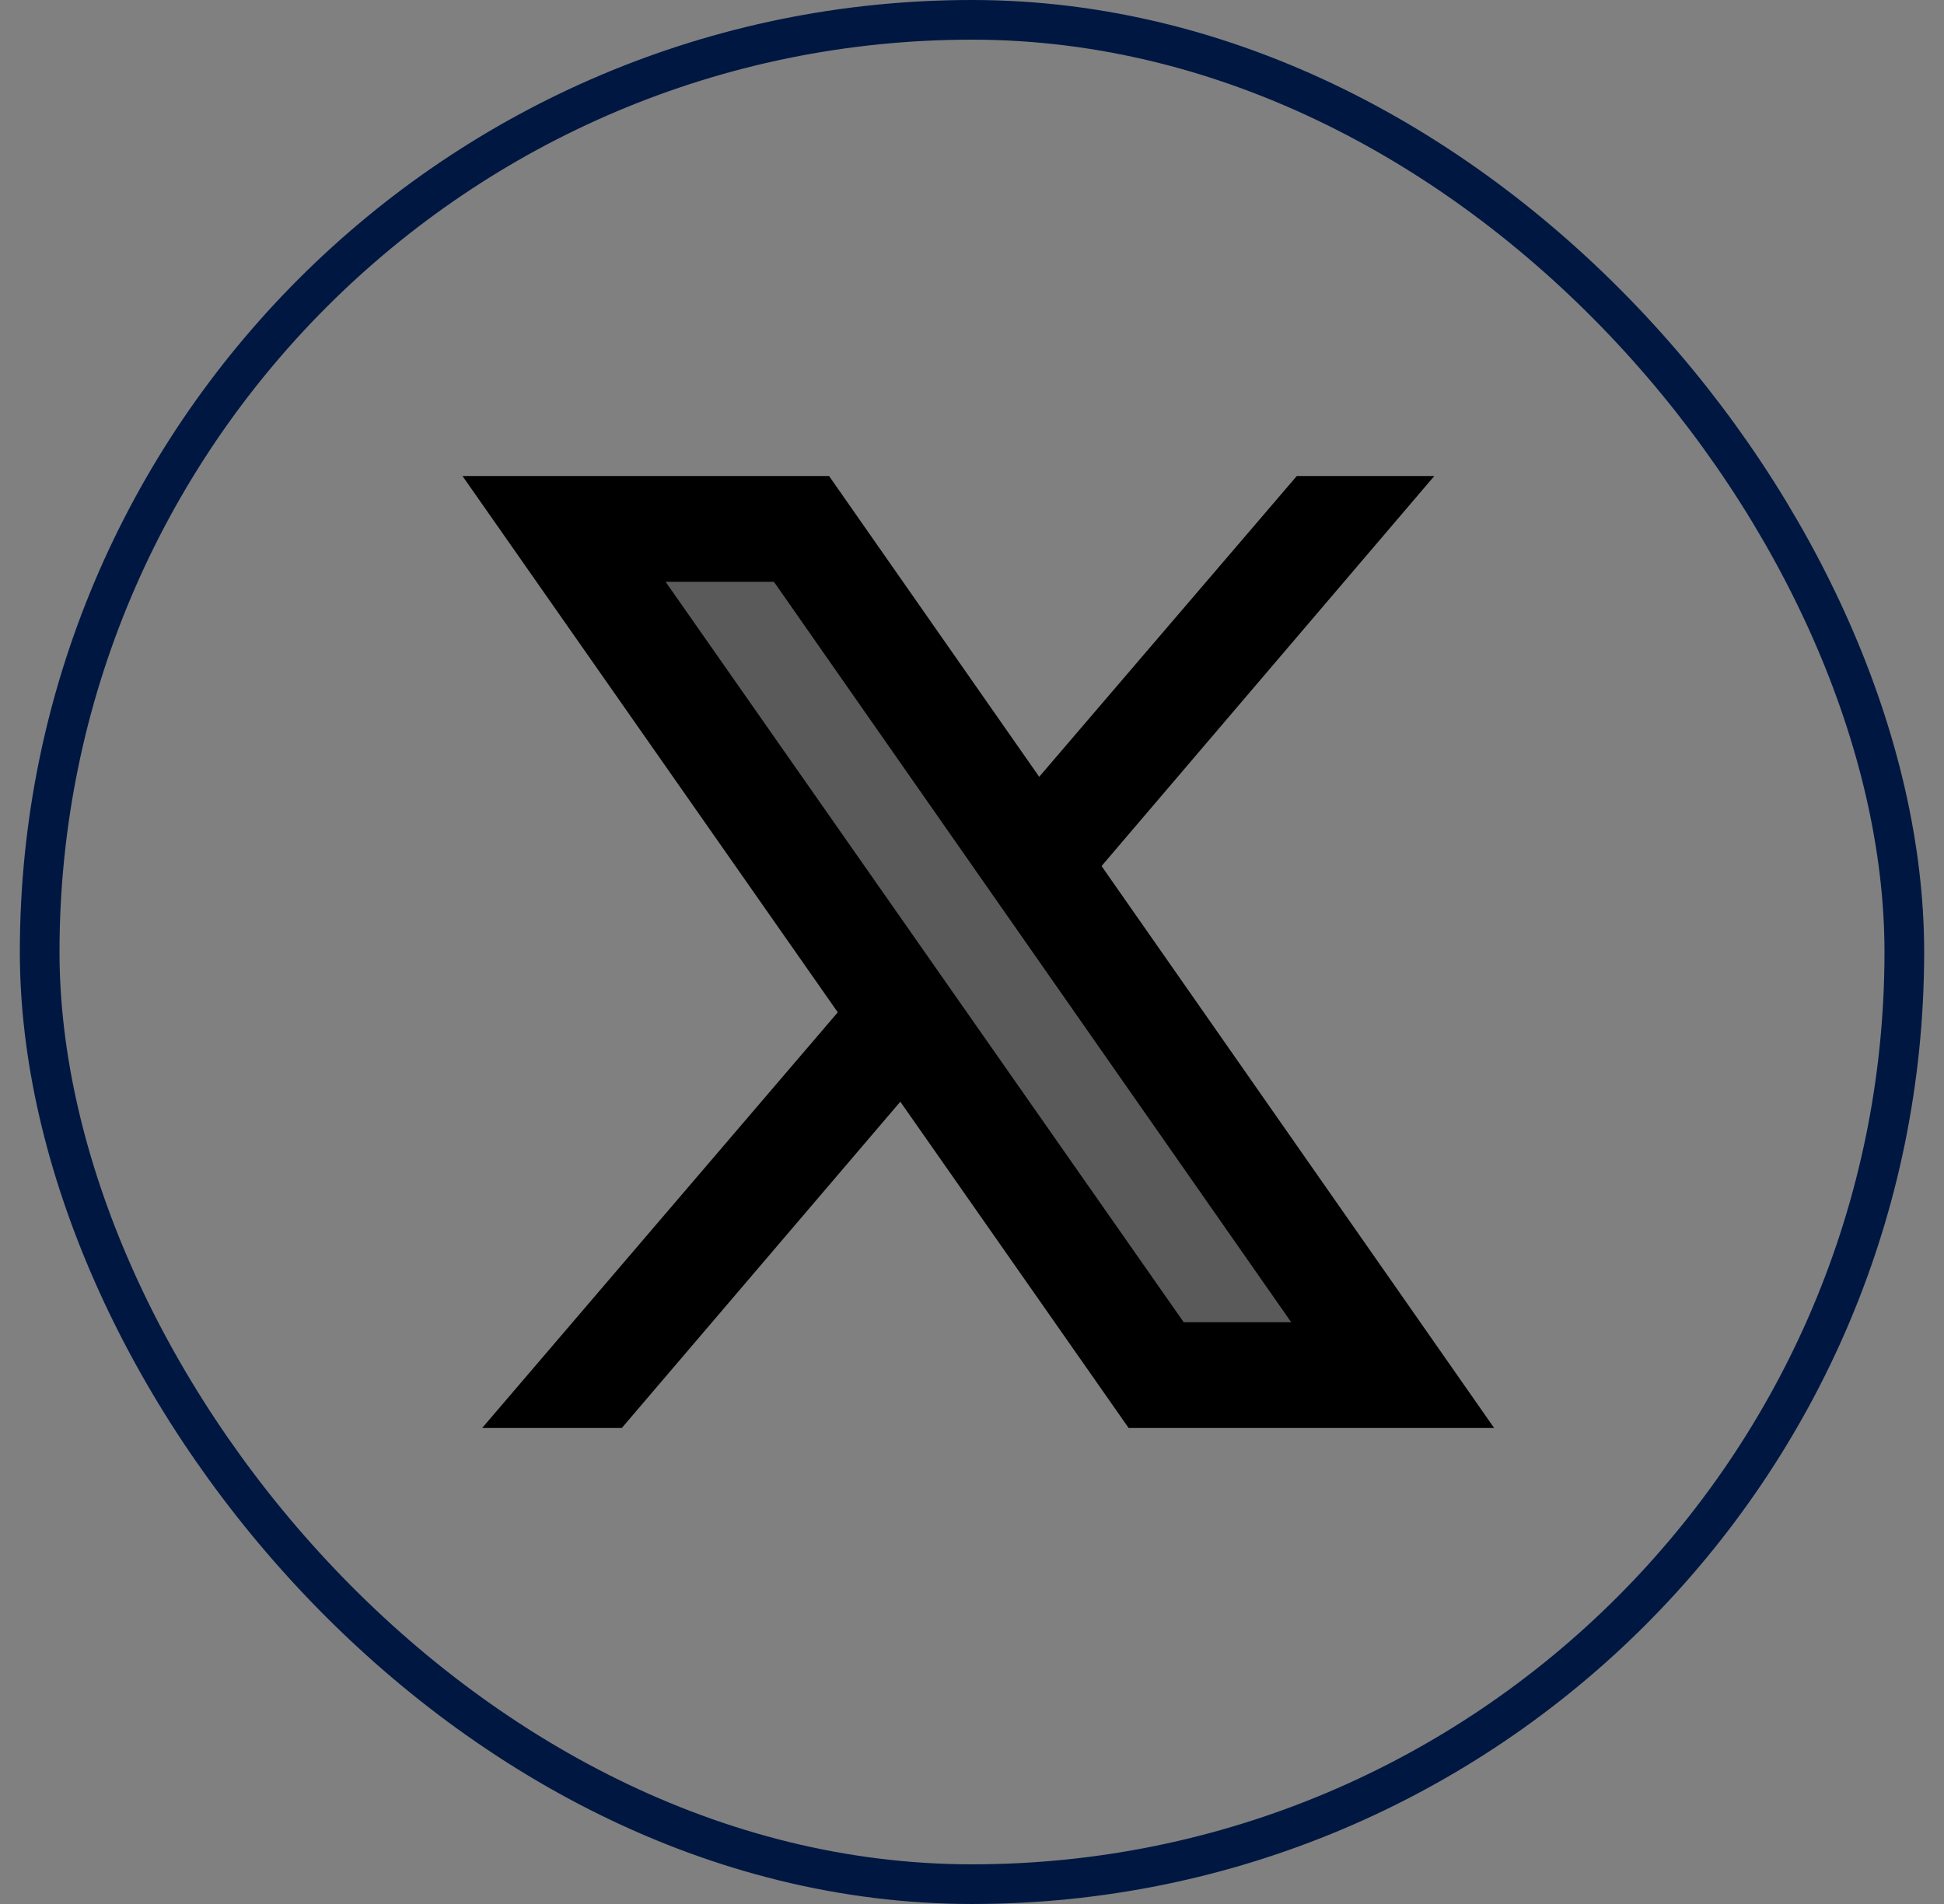 <svg width="49" height="48" viewBox="0 0 49 48" fill="none" xmlns="http://www.w3.org/2000/svg">
<rect x="0" y="0" width="49" height="48" fill="#808080" stroke="none"/>
<rect x="1" y="0.5" width="47" height="47" rx="23.5" stroke="#001742"/>
<g opacity="0.3">
<path fill-rule="evenodd" clip-rule="evenodd" d="M29.836 33.333L16.777 14.666H19.507L32.547 33.333H29.836Z" fill="white"/>
<path fill-rule="evenodd" clip-rule="evenodd" d="M20.201 13.333H14.217L29.141 34.667H35.104L20.201 13.333Z" fill="black"/>
</g>
<path fill-rule="evenodd" clip-rule="evenodd" d="M22.007 24.48L23.593 26.72L15.673 36H12.153L22.007 24.48Z" fill="black"/>
<path fill-rule="evenodd" clip-rule="evenodd" d="M36.153 12L26.873 22.88L25.3 20.627L32.687 12H36.153Z" fill="black"/>
<path fill-rule="evenodd" clip-rule="evenodd" d="M19.507 14.667L32.545 33.333H29.836L16.777 14.667H19.507ZM20.897 12H11.657L28.448 36H37.661L20.897 12Z" fill="black"/>
</svg>
